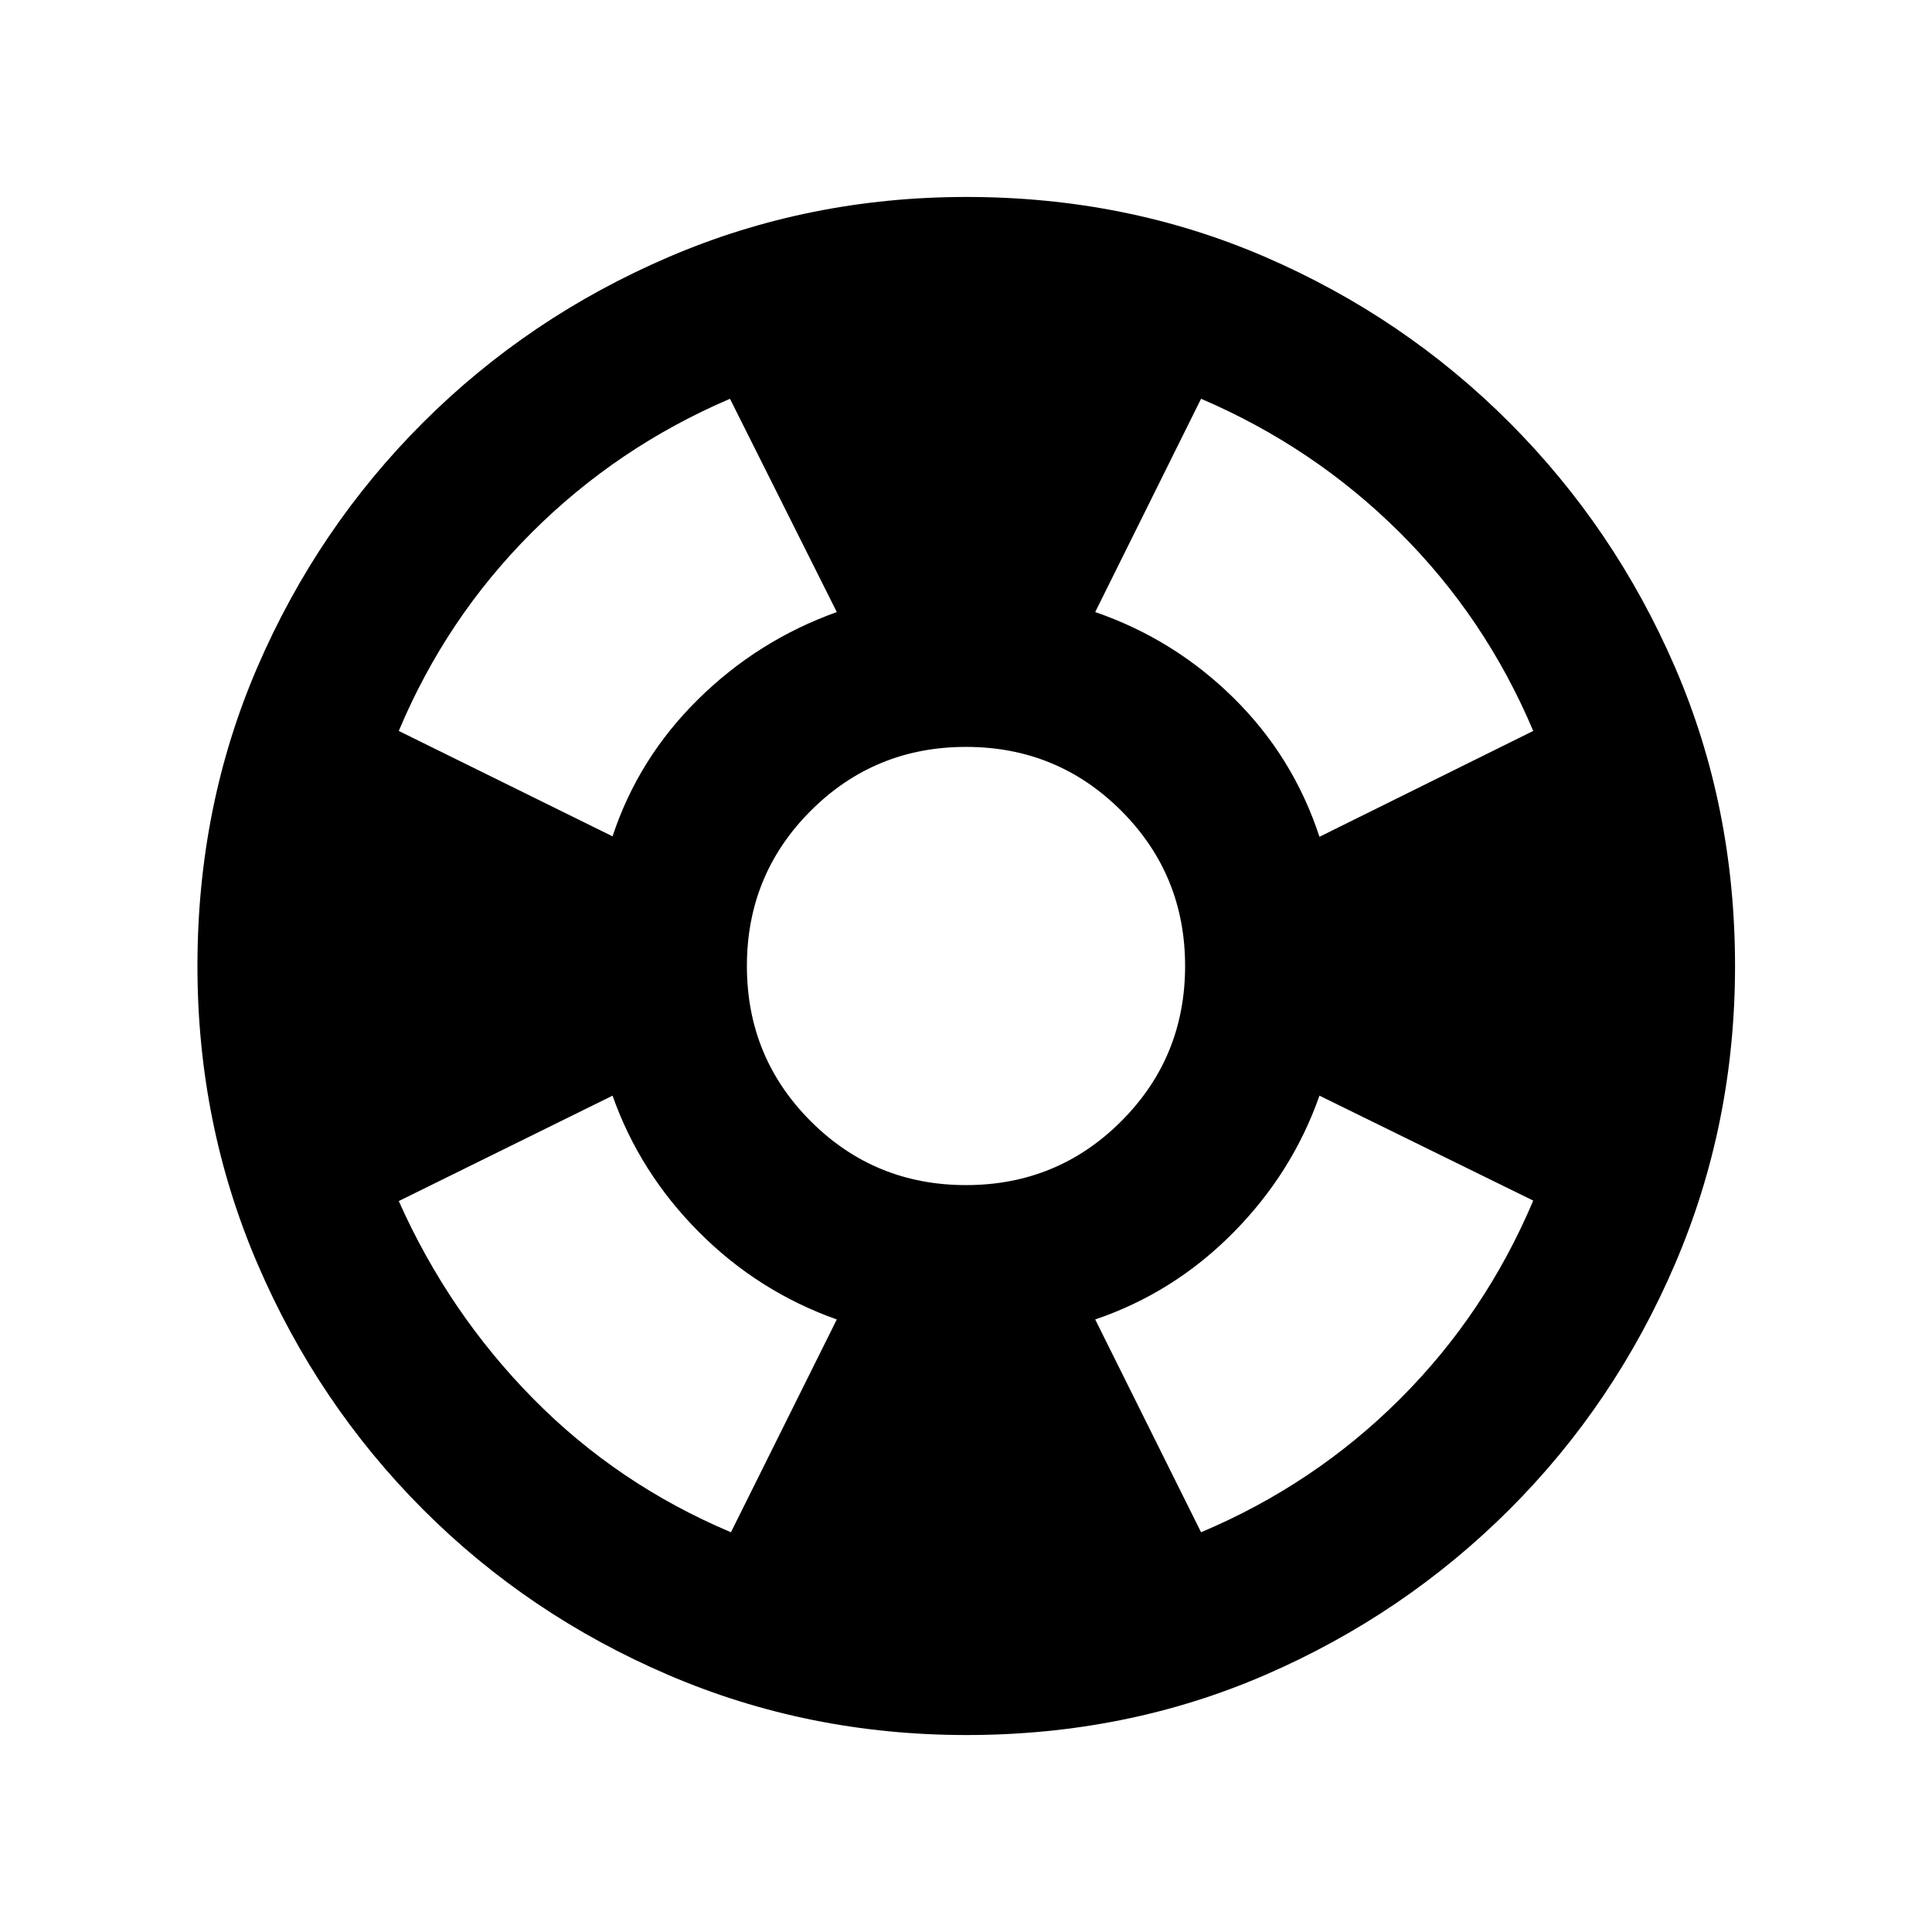<svg xmlns="http://www.w3.org/2000/svg" height="20" viewBox="0 -960 960 960" width="20"><path d="M480.24-97.87q-78.58 0-148.17-29.86-69.6-29.86-121.93-82.29-52.34-52.44-82.18-121.96Q98.11-401.5 98.11-480q0-79.58 29.86-148.67 29.86-69.1 82.29-121.43 52.44-52.33 121.96-82.18 69.52-29.85 148.02-29.85 79.58 0 148.55 29.86 68.98 29.86 121.31 82.29 52.33 52.44 82.18 121.46Q862.13-559.5 862.13-480q0 78.58-29.86 148.17-29.86 69.6-82.29 121.93-52.44 52.33-121.34 82.18-68.9 29.85-148.4 29.85ZM363.2-198.63l52.6-105.74q-39.05-13.85-68.49-43.41-29.44-29.55-42.94-67.79L198.15-363.2q24.74 55.53 66.76 98.17 42.02 42.64 98.29 66.4Zm-58.83-345.8q12.78-38.72 42.46-68.03 29.68-29.32 68.97-43.41l-53.08-105.98q-56.02 24-98.55 66.51-42.52 42.51-66.02 98.54l106.22 52.37ZM480-371.13q45.4 0 77.14-31.73 31.73-31.74 31.73-77.14 0-45.4-31.73-77.14-31.74-31.73-77.14-31.73-45.4 0-77.14 31.73-31.73 31.74-31.73 77.14 0 45.4 31.73 77.14 31.74 31.73 77.14 31.73Zm116.8 172.5q56.27-23.76 98.78-66.15t66.27-98.65l-106.22-52.14q-13.5 38.48-42.98 68.22-29.48 29.74-68.45 42.98l52.6 105.74Zm58.83-345.57 106.22-52.6q-23.76-56.27-66.39-98.66-42.63-42.39-98.66-66.39l-52.6 105.98q39.21 13.5 68.82 42.73 29.61 29.23 42.61 68.94Z"/></svg>